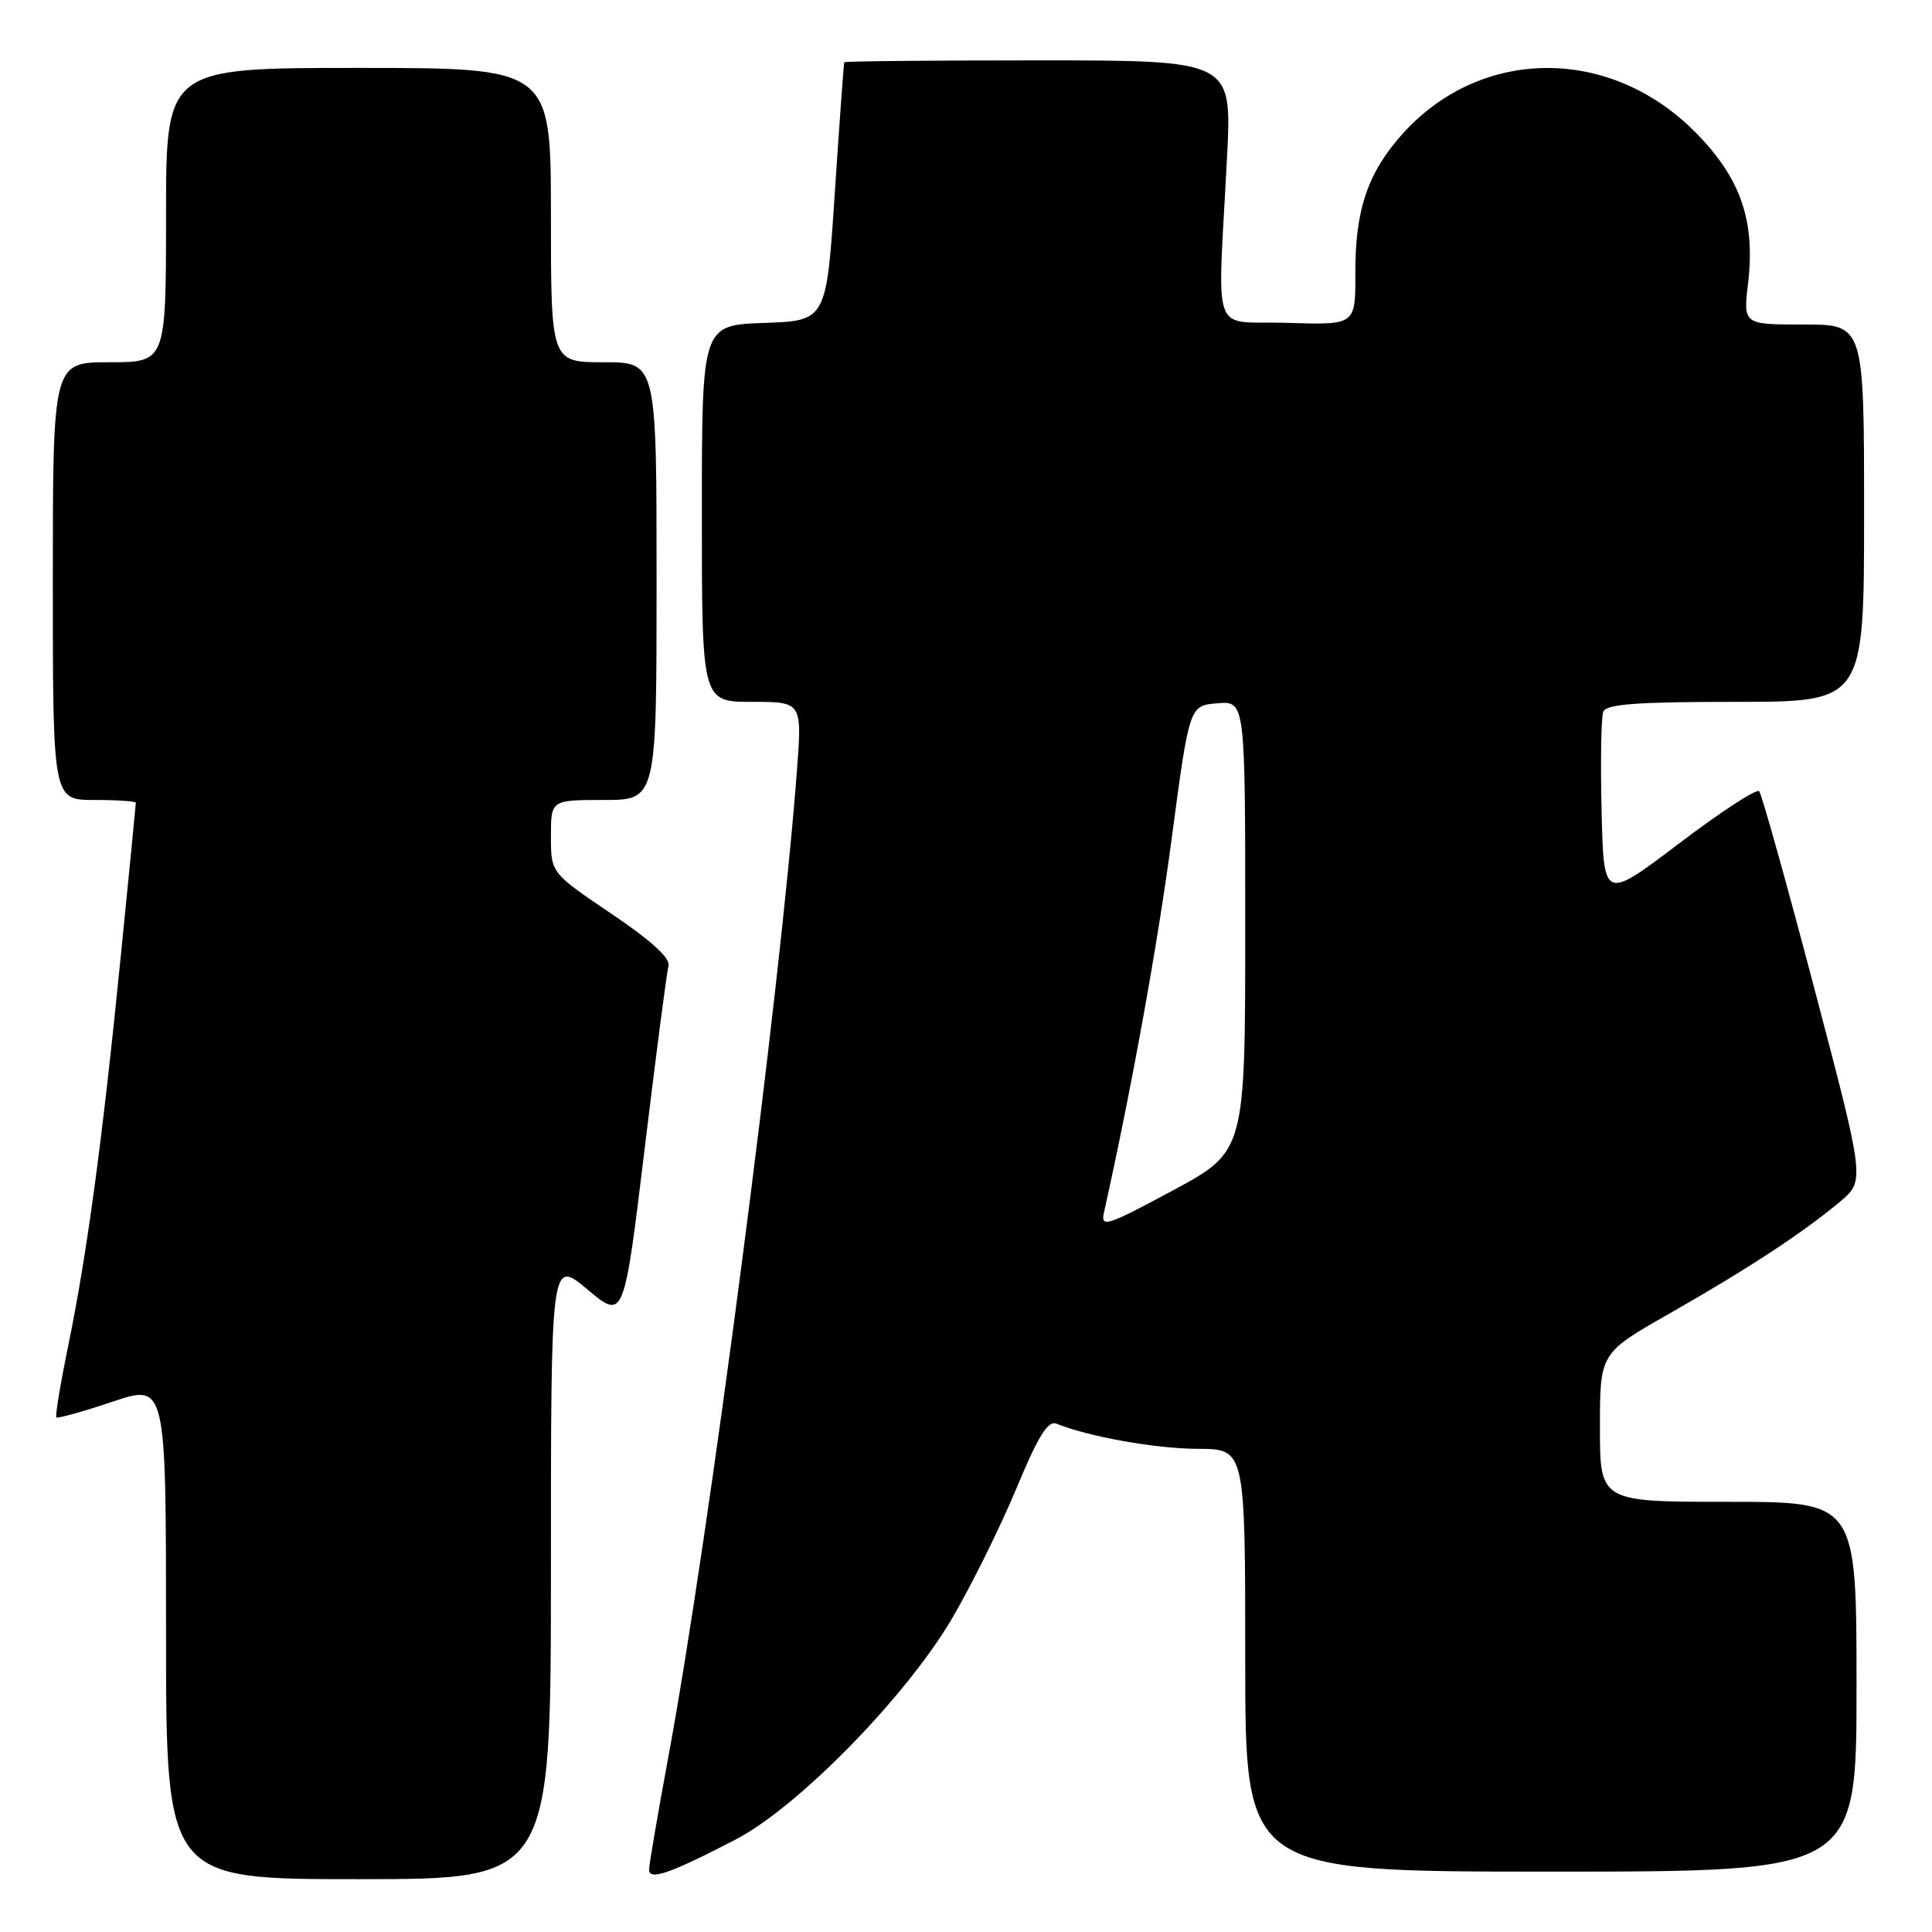 <?xml version="1.0" encoding="UTF-8" standalone="no"?>
<!DOCTYPE svg PUBLIC "-//W3C//DTD SVG 1.1//EN" "http://www.w3.org/Graphics/SVG/1.1/DTD/svg11.dtd" >
<svg xmlns="http://www.w3.org/2000/svg" xmlns:xlink="http://www.w3.org/1999/xlink" version="1.1" viewBox="0 0 256 256">
 <g >
 <path fill="currentColor"
d=" M 73.00 207.91 C 73.00 166.81 73.00 166.81 77.84 170.86 C 82.67 174.91 82.67 174.91 85.42 152.21 C 86.93 139.72 88.35 128.82 88.58 127.98 C 88.85 126.97 86.29 124.63 80.99 121.06 C 73.00 115.66 73.00 115.66 73.00 110.83 C 73.00 106.00 73.00 106.00 80.00 106.00 C 87.00 106.00 87.00 106.00 87.00 77.00 C 87.00 48.00 87.00 48.00 80.00 48.00 C 73.00 48.00 73.00 48.00 73.00 28.50 C 73.00 9.00 73.00 9.00 47.50 9.00 C 22.00 9.00 22.00 9.00 22.00 28.50 C 22.00 48.00 22.00 48.00 14.50 48.00 C 7.00 48.00 7.00 48.00 7.00 77.00 C 7.00 106.00 7.00 106.00 12.50 106.00 C 15.53 106.00 18.00 106.17 18.00 106.37 C 18.00 106.57 17.09 115.87 15.97 127.03 C 13.56 151.16 11.53 166.19 9.01 178.47 C 7.99 183.43 7.30 187.63 7.47 187.81 C 7.64 187.98 10.98 187.05 14.89 185.74 C 22.00 183.35 22.00 183.35 22.00 216.18 C 22.00 249.00 22.00 249.00 47.50 249.00 C 73.00 249.00 73.00 249.00 73.00 207.91 Z  M 97.47 243.75 C 105.75 239.45 120.08 224.80 126.16 214.44 C 128.72 210.07 132.54 202.35 134.66 197.27 C 137.57 190.26 138.86 188.18 140.00 188.65 C 144.23 190.37 153.20 191.97 158.75 191.98 C 165.00 192.00 165.00 192.00 165.00 220.00 C 165.00 248.00 165.00 248.00 205.50 248.00 C 246.00 248.00 246.00 248.00 246.00 223.50 C 246.00 199.00 246.00 199.00 229.00 199.00 C 212.00 199.00 212.00 199.00 212.00 189.14 C 212.00 179.29 212.00 179.29 221.25 174.03 C 231.62 168.12 238.90 163.35 243.81 159.23 C 247.12 156.45 247.12 156.45 240.41 130.98 C 236.72 116.96 233.43 105.20 233.10 104.84 C 232.77 104.47 228.00 107.58 222.50 111.75 C 212.50 119.33 212.50 119.33 212.22 107.47 C 212.06 100.95 212.16 95.03 212.44 94.31 C 212.82 93.30 216.86 93.00 229.97 93.00 C 247.00 93.00 247.00 93.00 247.00 68.00 C 247.00 43.00 247.00 43.00 238.99 43.00 C 230.98 43.00 230.98 43.00 231.63 37.52 C 232.61 29.17 230.61 23.50 224.55 17.43 C 213.23 6.09 196.23 6.22 185.87 17.71 C 181.23 22.86 179.55 27.81 179.59 36.28 C 179.61 43.07 179.61 43.07 170.59 42.78 C 160.27 42.46 161.34 45.41 162.59 20.75 C 163.24 8.00 163.24 8.00 137.62 8.00 C 123.53 8.00 111.94 8.11 111.87 8.25 C 111.80 8.39 111.24 16.15 110.62 25.50 C 109.50 42.50 109.50 42.50 101.25 42.79 C 93.00 43.08 93.00 43.08 93.00 68.04 C 93.00 93.00 93.00 93.00 99.64 93.00 C 106.29 93.00 106.29 93.00 105.59 102.20 C 103.39 131.42 93.92 203.97 88.52 233.01 C 87.15 240.43 86.01 247.05 86.01 247.73 C 86.00 249.23 88.80 248.25 97.47 243.75 Z  M 146.27 160.71 C 149.93 144.30 153.39 125.19 155.27 111.00 C 157.60 93.50 157.60 93.50 161.30 93.19 C 165.00 92.88 165.00 92.88 165.00 122.73 C 165.00 152.58 165.00 152.58 155.39 157.75 C 146.71 162.42 145.83 162.71 146.27 160.71 Z "/>
</g>
</svg>